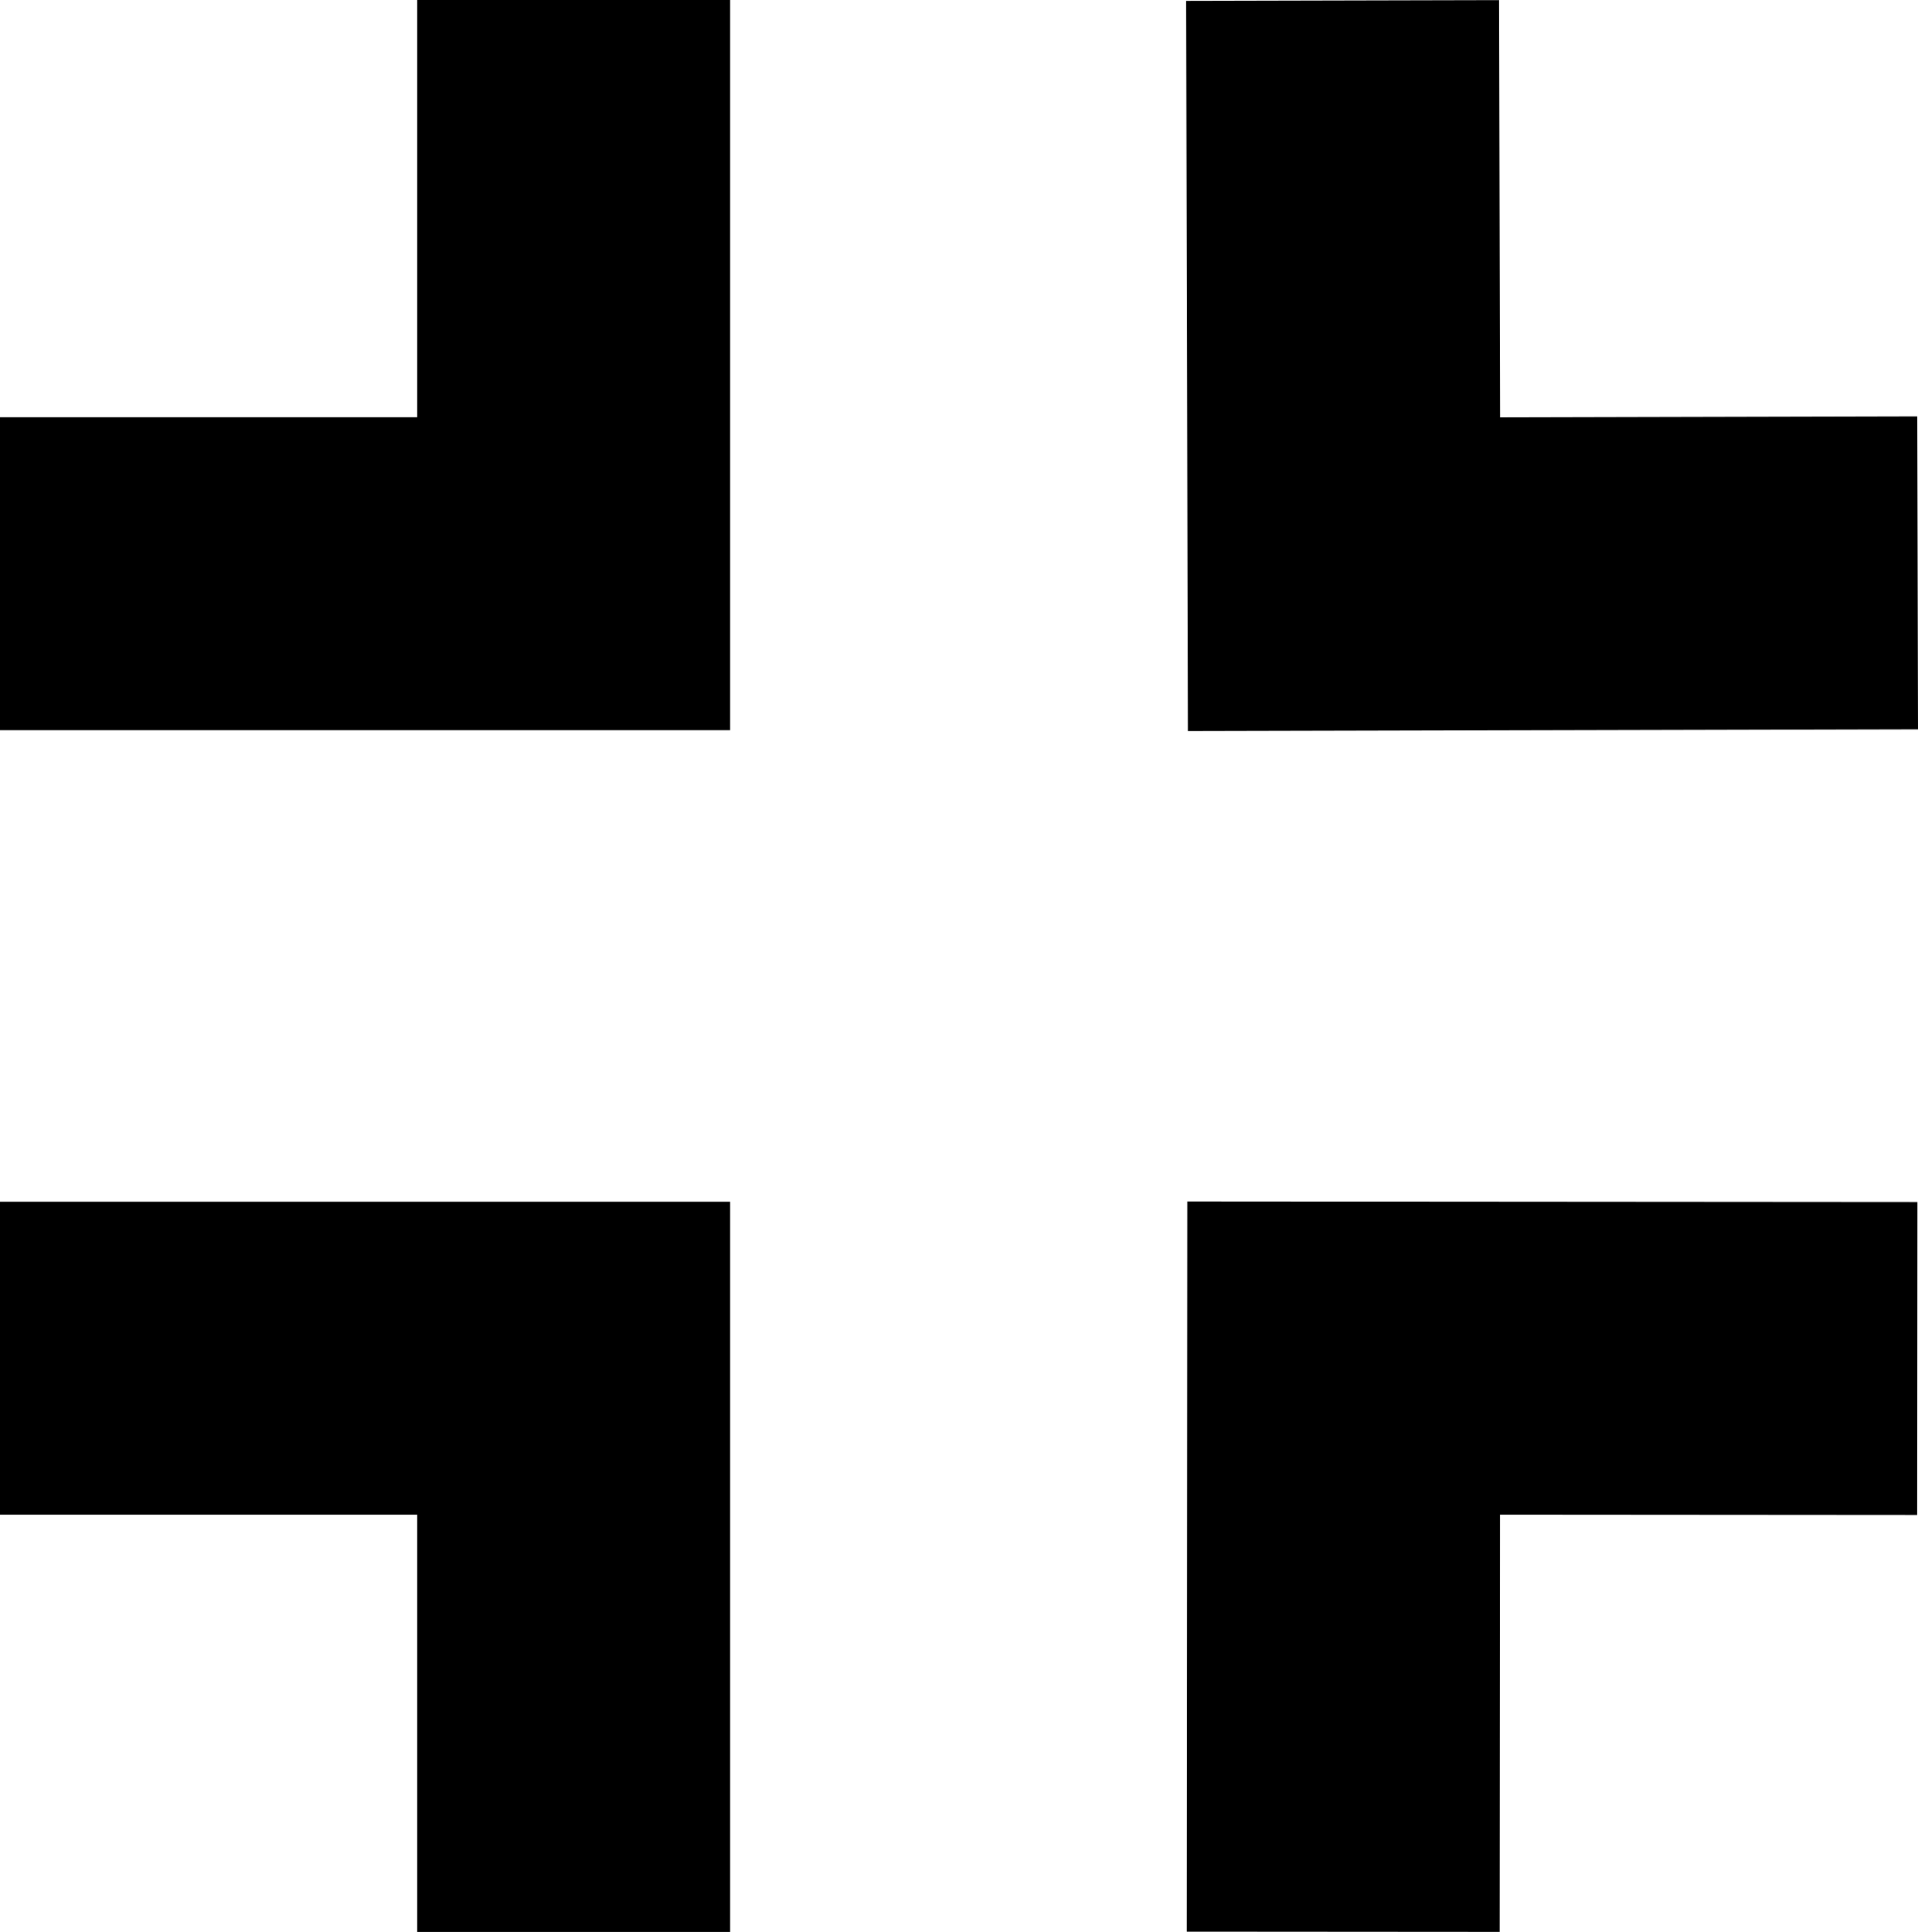 <svg id="Calque_1" data-name="Calque 1" xmlns="http://www.w3.org/2000/svg" viewBox="0 0 919.41 926"><polygon points="0 350 200 350 350 350 350 200 350 0 200 0 200 200 0 200 0 350"/><polygon points="568.59 0.41 569.06 200.41 569.41 350.41 719.41 350.06 919.41 349.59 919.06 199.59 719.06 200.06 718.59 0.06 568.59 0.41"/><polygon points="919.13 576.13 719.13 575.98 569.13 575.87 569.02 725.87 568.87 925.87 718.87 925.98 719.02 725.98 919.02 726.13 919.13 576.13"/><polygon points="350 926 350 726 350 576 200 576 0 576 0 726 200 726 200 926 350 926"/></svg>